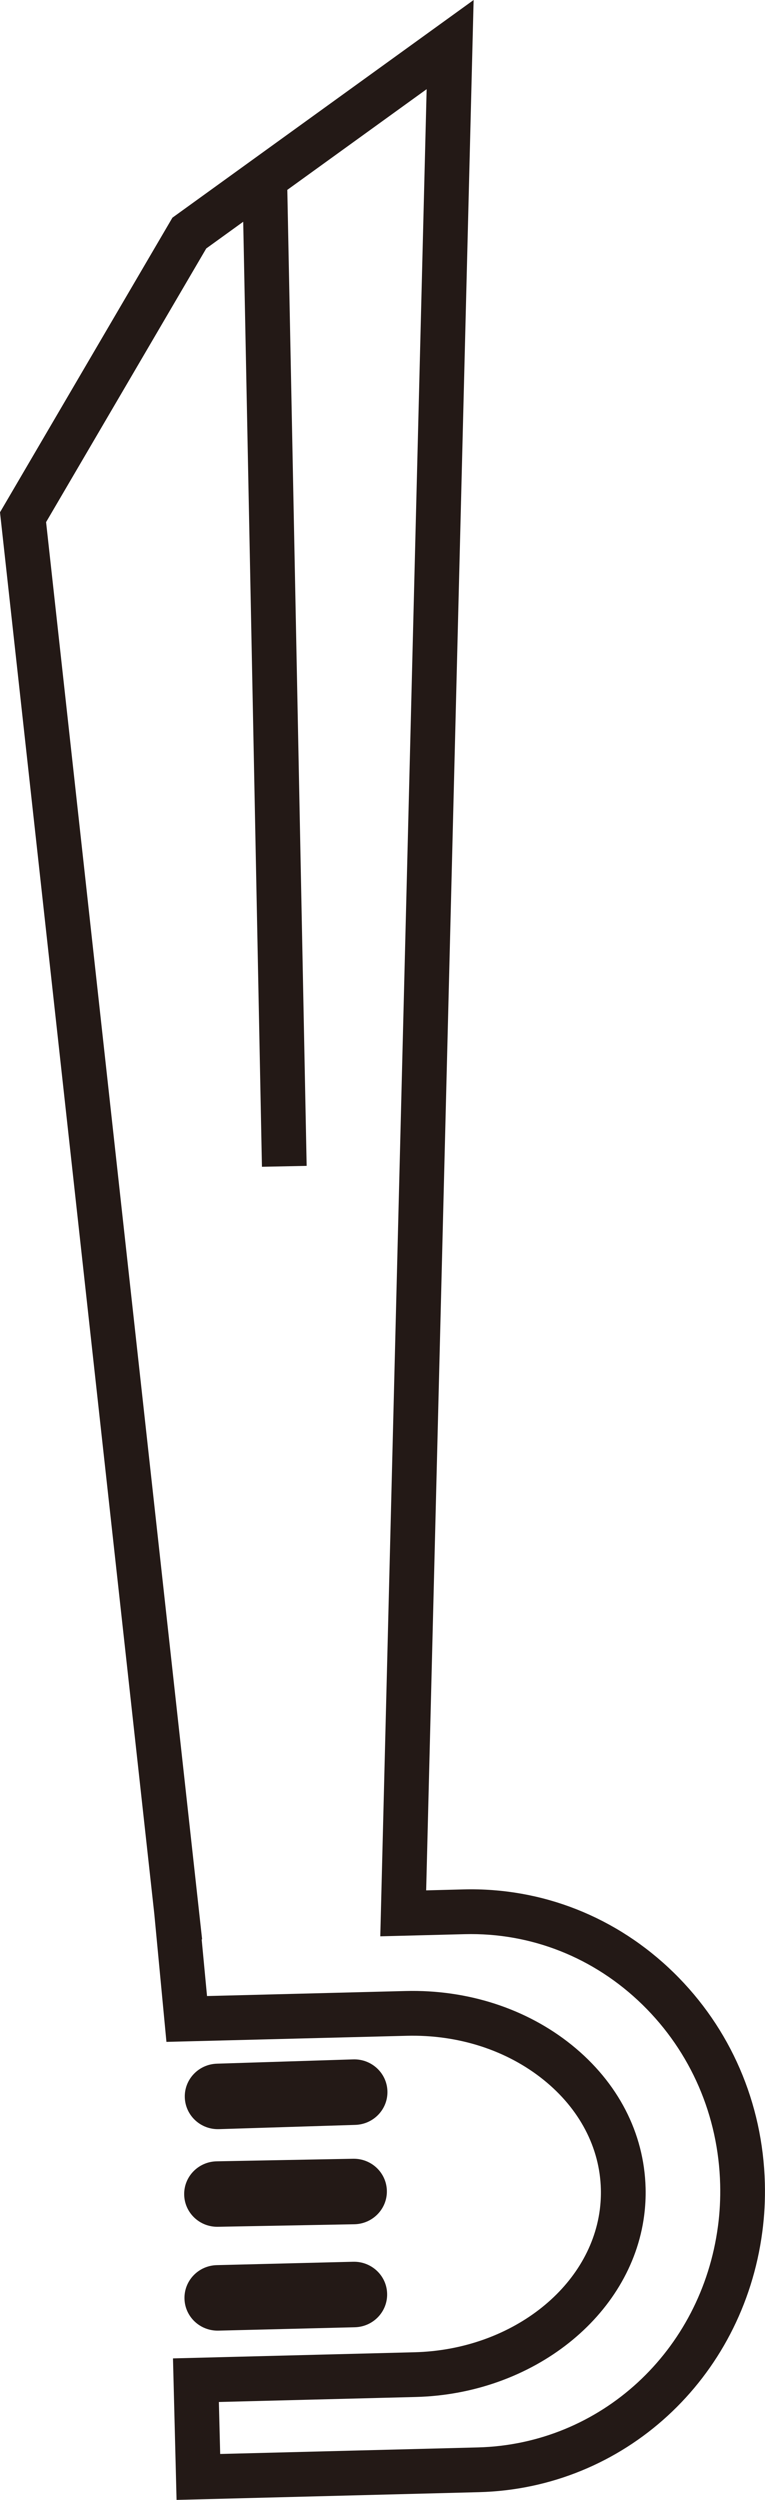 <svg version="1.1" id="图层_1" x="0px" y="0px" width="51.305px" height="167.475px" viewBox="0 0 51.305 167.475" enable-background="new 0 0 51.305 167.475" xml:space="preserve" xmlns="http://www.w3.org/2000/svg" xmlns:xlink="http://www.w3.org/1999/xlink" xmlns:xml="http://www.w3.org/XML/1998/namespace">
  <path fill="#231916" d="M14.536,144.791c-1.229,0.021-2.209,1.023-2.184,2.235c0.022,1.212,1.037,2.177,2.266,2.151l9.144-0.169
	c1.228-0.023,2.206-1.025,2.184-2.236c-0.023-1.212-1.036-2.177-2.266-2.153L14.536,144.791z M23.691,137.962l-9.142,0.288
	c-1.229,0.038-2.194,1.051-2.156,2.262c0.04,1.212,1.064,2.164,2.294,2.124l9.14-0.285c1.23-0.038,2.194-1.053,2.156-2.265
	C25.944,138.876,24.919,137.925,23.691,137.962z M14.542,151.746c-1.229,0.027-2.201,1.037-2.17,2.249
	c0.029,1.212,1.05,2.169,2.279,2.139l9.143-0.226c1.229-0.029,2.2-1.037,2.169-2.25c-0.028-1.211-1.049-2.168-2.276-2.139
	L14.542,151.746z M28.581,126.64L31.764,0L11.563,14.583L0,34.32l10.348,93.896l0.814,8.574l16.108-0.408
	c3.453-0.089,6.717,0.962,9.19,2.955c2.403,1.937,3.767,4.535,3.837,7.317c0.012,0.467-0.014,0.936-0.073,1.394
	c-0.695,5.272-6.033,9.372-12.416,9.534l-16.207,0.411l0.24,9.481l20.271-0.518c9.715-0.245,17.711-7.577,19.013-17.436v-0.001
	c0.143-1.07,0.199-2.166,0.171-3.255c-0.137-5.386-2.308-10.397-6.115-14.116c-3.819-3.729-8.824-5.708-14.094-5.573L28.581,126.64z
	 M43.085,134.297c3.244,3.168,5.098,7.447,5.213,12.047c0.023,0.933-0.024,1.87-0.146,2.785l-0.001,0.001
	c-1.106,8.385-7.884,14.621-16.113,14.828l-17.271,0.439l-0.088-3.483l13.206-0.335c7.846-0.198,14.429-5.418,15.314-12.141
	c0.081-0.612,0.114-1.239,0.098-1.86c-0.093-3.68-1.852-7.079-4.951-9.578c-3.026-2.438-6.987-3.726-11.15-3.618l-13.311,0.337
	l-0.36-3.798l0.03-0.003L3.091,34.978l10.741-18.332l2.479-1.79l1.256,63.309l2.999-0.061L19.269,12.72l9.344-6.746l-3.109,123.744
	l5.662-0.144C35.616,129.461,39.85,131.139,43.085,134.297z" class="color c1"/>
</svg>